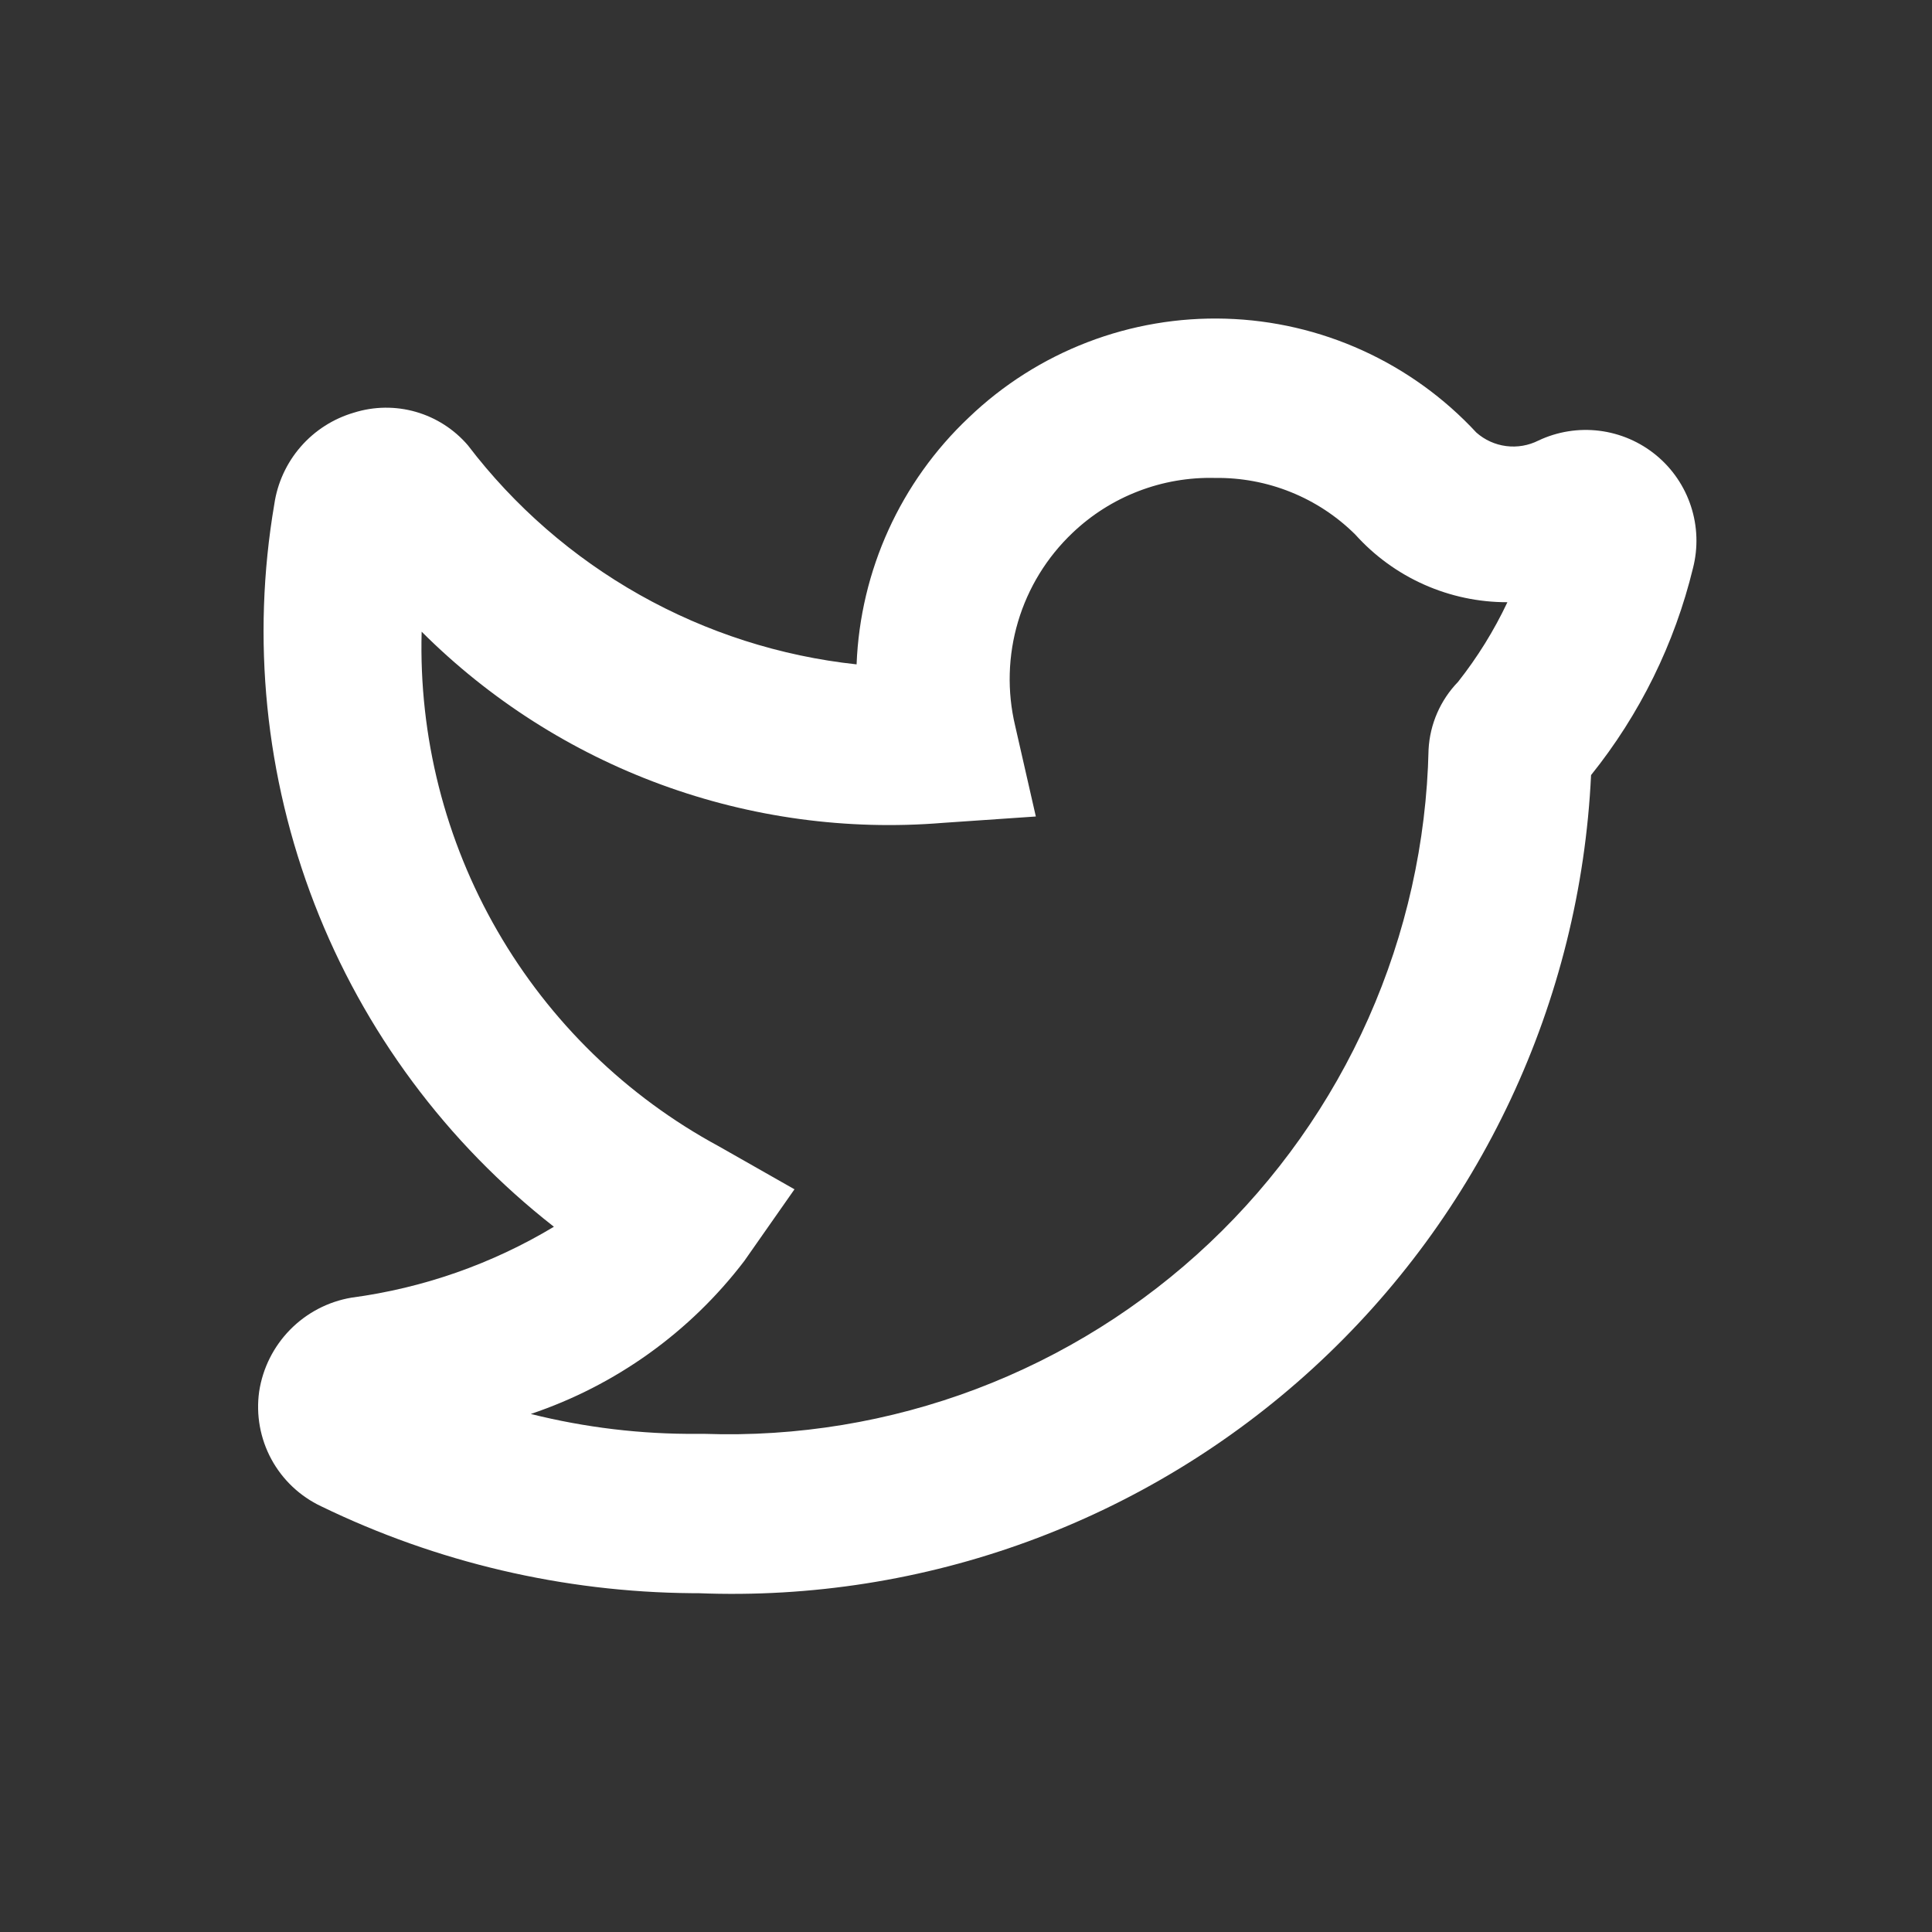 <svg width="81" height="81" viewBox="0 0 81 81" fill="none" xmlns="http://www.w3.org/2000/svg">
<rect x="0" y="0" width="81" height="81" fill="#333333" stroke="none"/>
<path d="M29.267 66.795H29C23.618 66.748 18.313 65.504 13.47 63.155C12.58 62.736 11.846 62.044 11.377 61.178C10.909 60.313 10.729 59.32 10.865 58.345C11.014 57.364 11.468 56.455 12.164 55.747C12.859 55.039 13.761 54.569 14.739 54.404C17.741 54.004 20.628 52.992 23.223 51.432C18.718 47.91 15.25 43.235 13.186 37.902C11.122 32.569 10.54 26.778 11.5 21.141C11.63 20.248 12.014 19.411 12.606 18.73C13.198 18.049 13.974 17.553 14.84 17.3C15.682 17.035 16.584 17.024 17.433 17.267C18.282 17.511 19.041 17.998 19.616 18.669C21.566 21.227 24.017 23.36 26.819 24.939C29.621 26.518 32.715 27.51 35.913 27.854C36.066 23.919 37.757 20.201 40.623 17.5C42.053 16.13 43.742 15.059 45.591 14.348C47.441 13.637 49.413 13.302 51.392 13.361C53.373 13.42 55.321 13.872 57.124 14.692C58.928 15.512 60.55 16.682 61.897 18.135C62.248 18.445 62.683 18.643 63.148 18.702C63.612 18.762 64.084 18.68 64.502 18.469C65.298 18.093 66.185 17.952 67.058 18.061C67.932 18.171 68.756 18.526 69.436 19.086C70.115 19.646 70.621 20.388 70.894 21.225C71.168 22.062 71.198 22.959 70.981 23.812C70.21 26.986 68.751 29.95 66.706 32.496C66.255 41.996 62.067 50.934 55.053 57.359C48.04 63.784 38.771 67.176 29.267 66.795ZM29.267 60.115H29.535C33.418 60.249 37.288 59.61 40.923 58.237C44.557 56.863 47.883 54.782 50.707 52.113C53.531 49.444 55.797 46.242 57.373 42.691C58.95 39.14 59.807 35.311 59.893 31.427C59.948 30.363 60.387 29.354 61.129 28.588C61.943 27.557 62.638 26.437 63.199 25.248C61.996 25.251 60.806 24.999 59.707 24.51C58.608 24.021 57.624 23.305 56.82 22.41C56.047 21.643 55.13 21.039 54.12 20.632C53.111 20.225 52.031 20.023 50.942 20.038C49.843 20.01 48.749 20.199 47.723 20.595C46.697 20.99 45.76 21.584 44.964 22.343C43.891 23.362 43.104 24.644 42.682 26.063C42.26 27.481 42.218 28.985 42.56 30.425L43.428 34.232L39.52 34.5C35.516 34.826 31.489 34.278 27.718 32.894C23.946 31.51 20.521 29.323 17.678 26.484C17.557 30.881 18.656 35.225 20.856 39.033C23.055 42.842 26.267 45.967 30.136 48.059L33.309 49.862L31.204 52.868C28.929 55.852 25.811 58.086 22.254 59.281C24.536 59.852 26.881 60.133 29.234 60.115H29.267Z" fill="white"/>
</svg>
